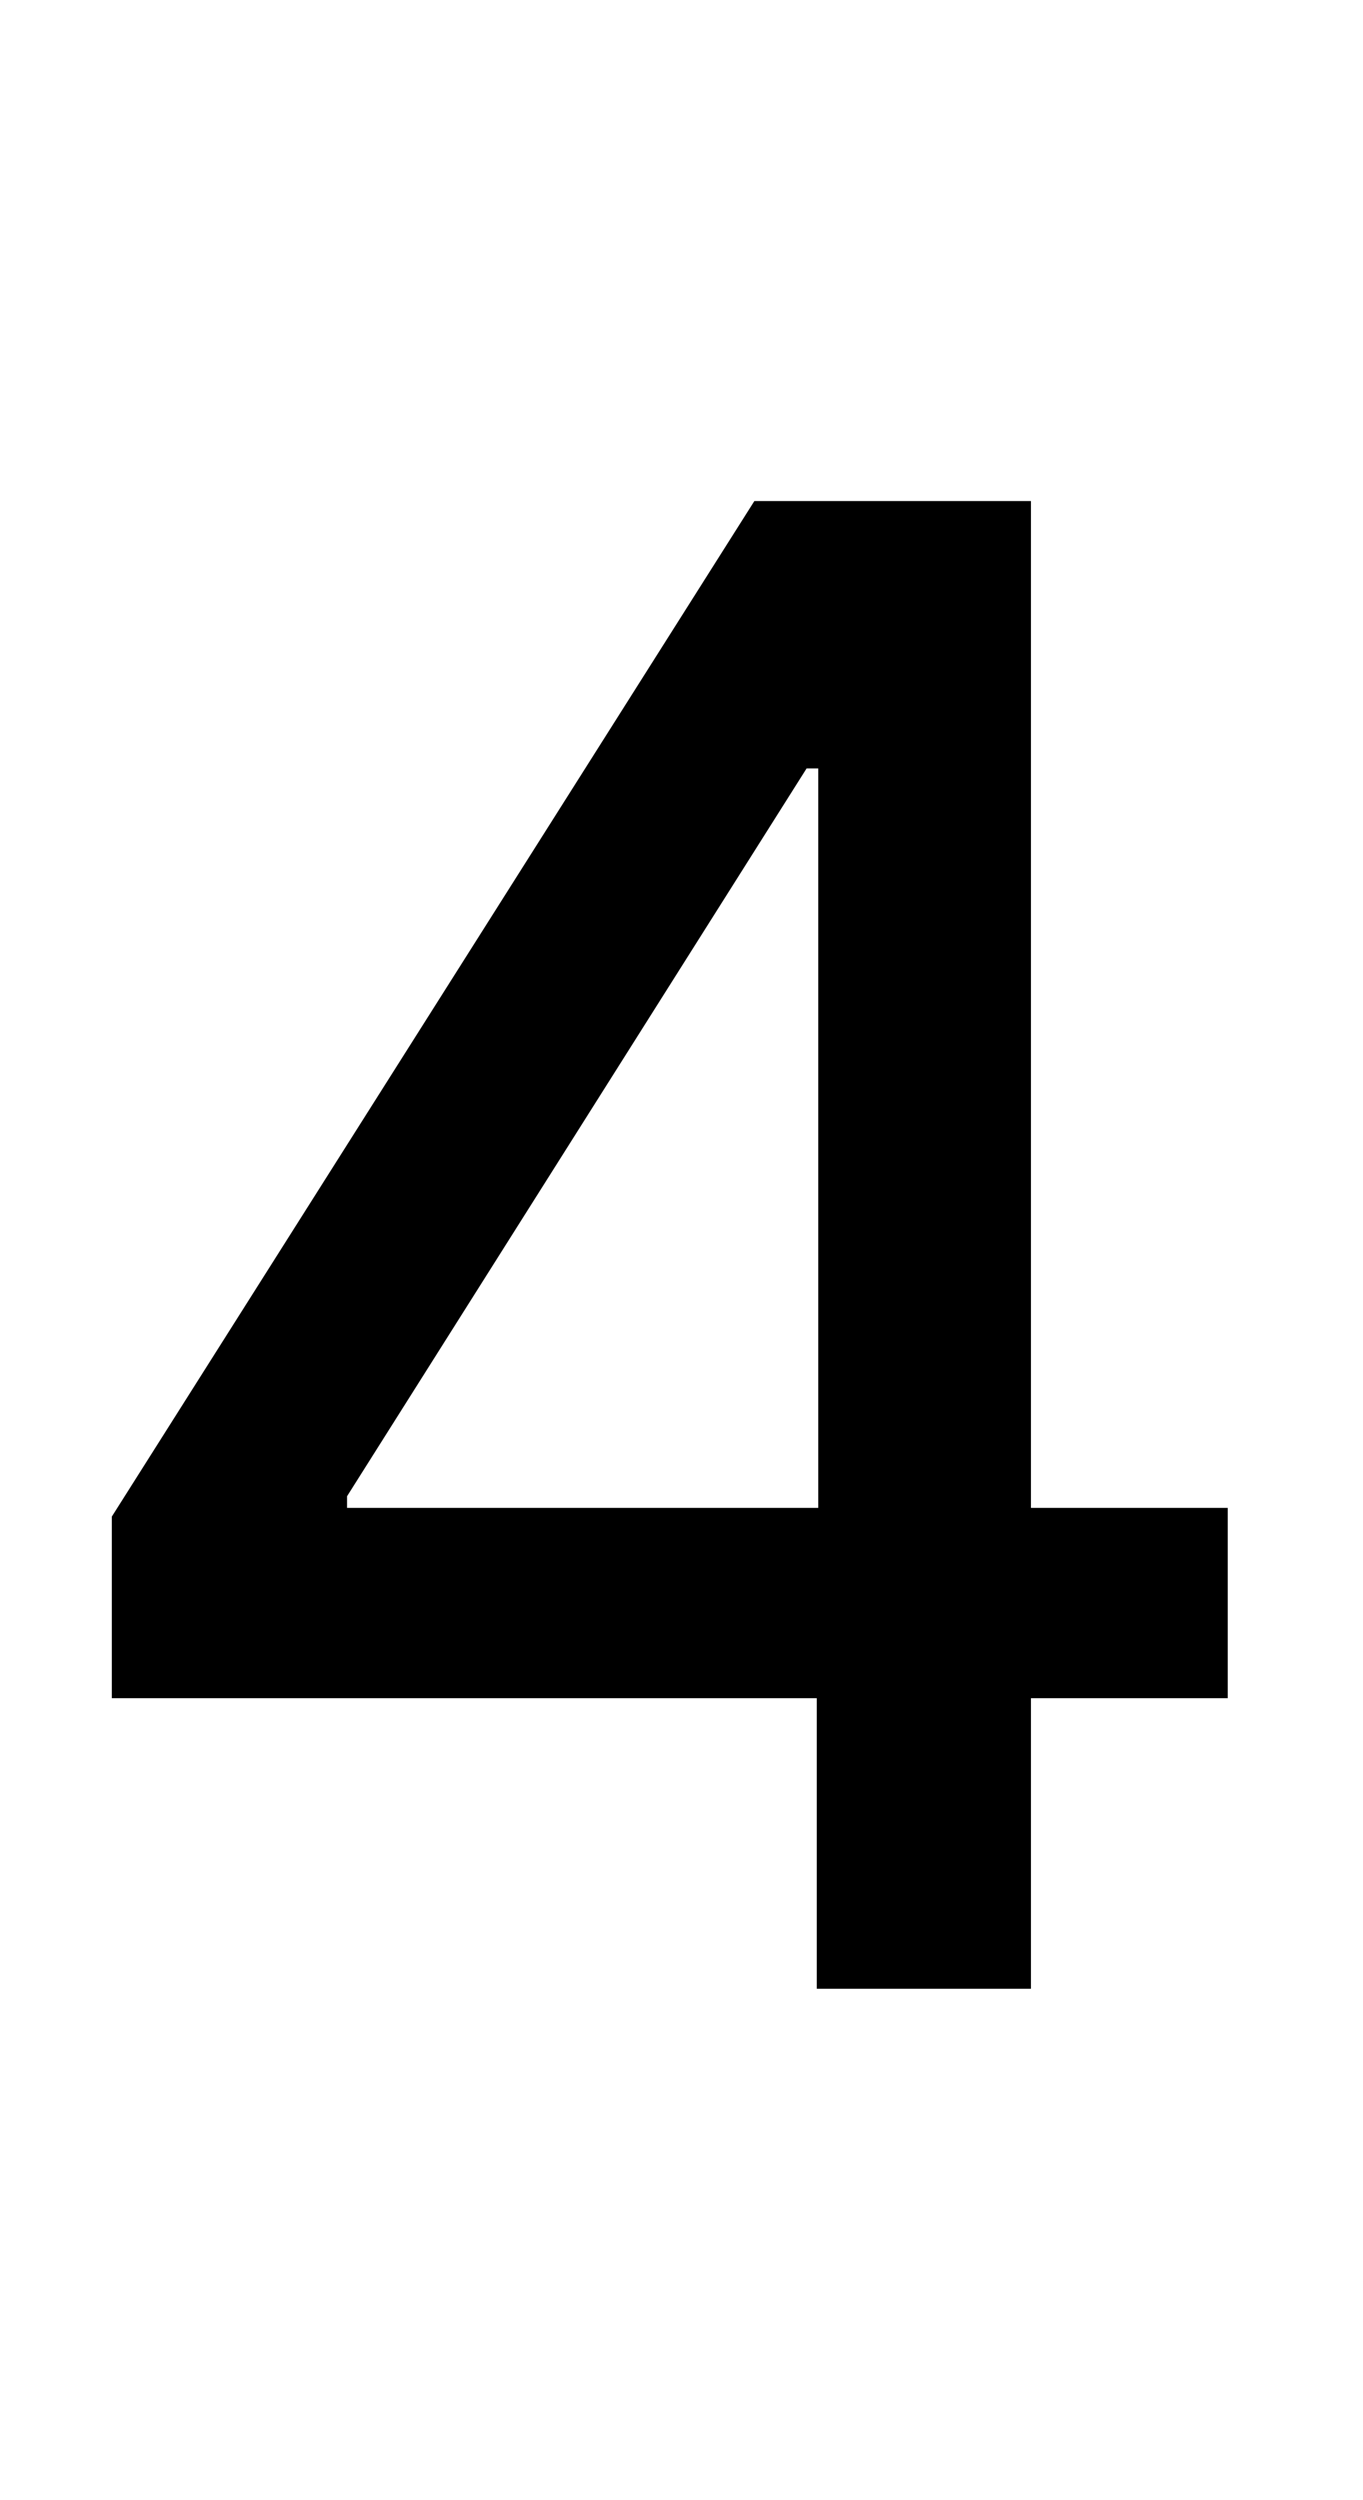 <svg width="24" height="44" viewBox="0 0 24 44" fill="none" xmlns="http://www.w3.org/2000/svg">
<path d="M1.969 29.886V26.69L13.283 8.818H15.801V13.523H14.203L6.111 26.332V26.537H21.618V29.886H1.969ZM14.382 35V28.915L14.408 27.457V8.818H18.153V35H14.382Z" fill="black"/>
</svg>
